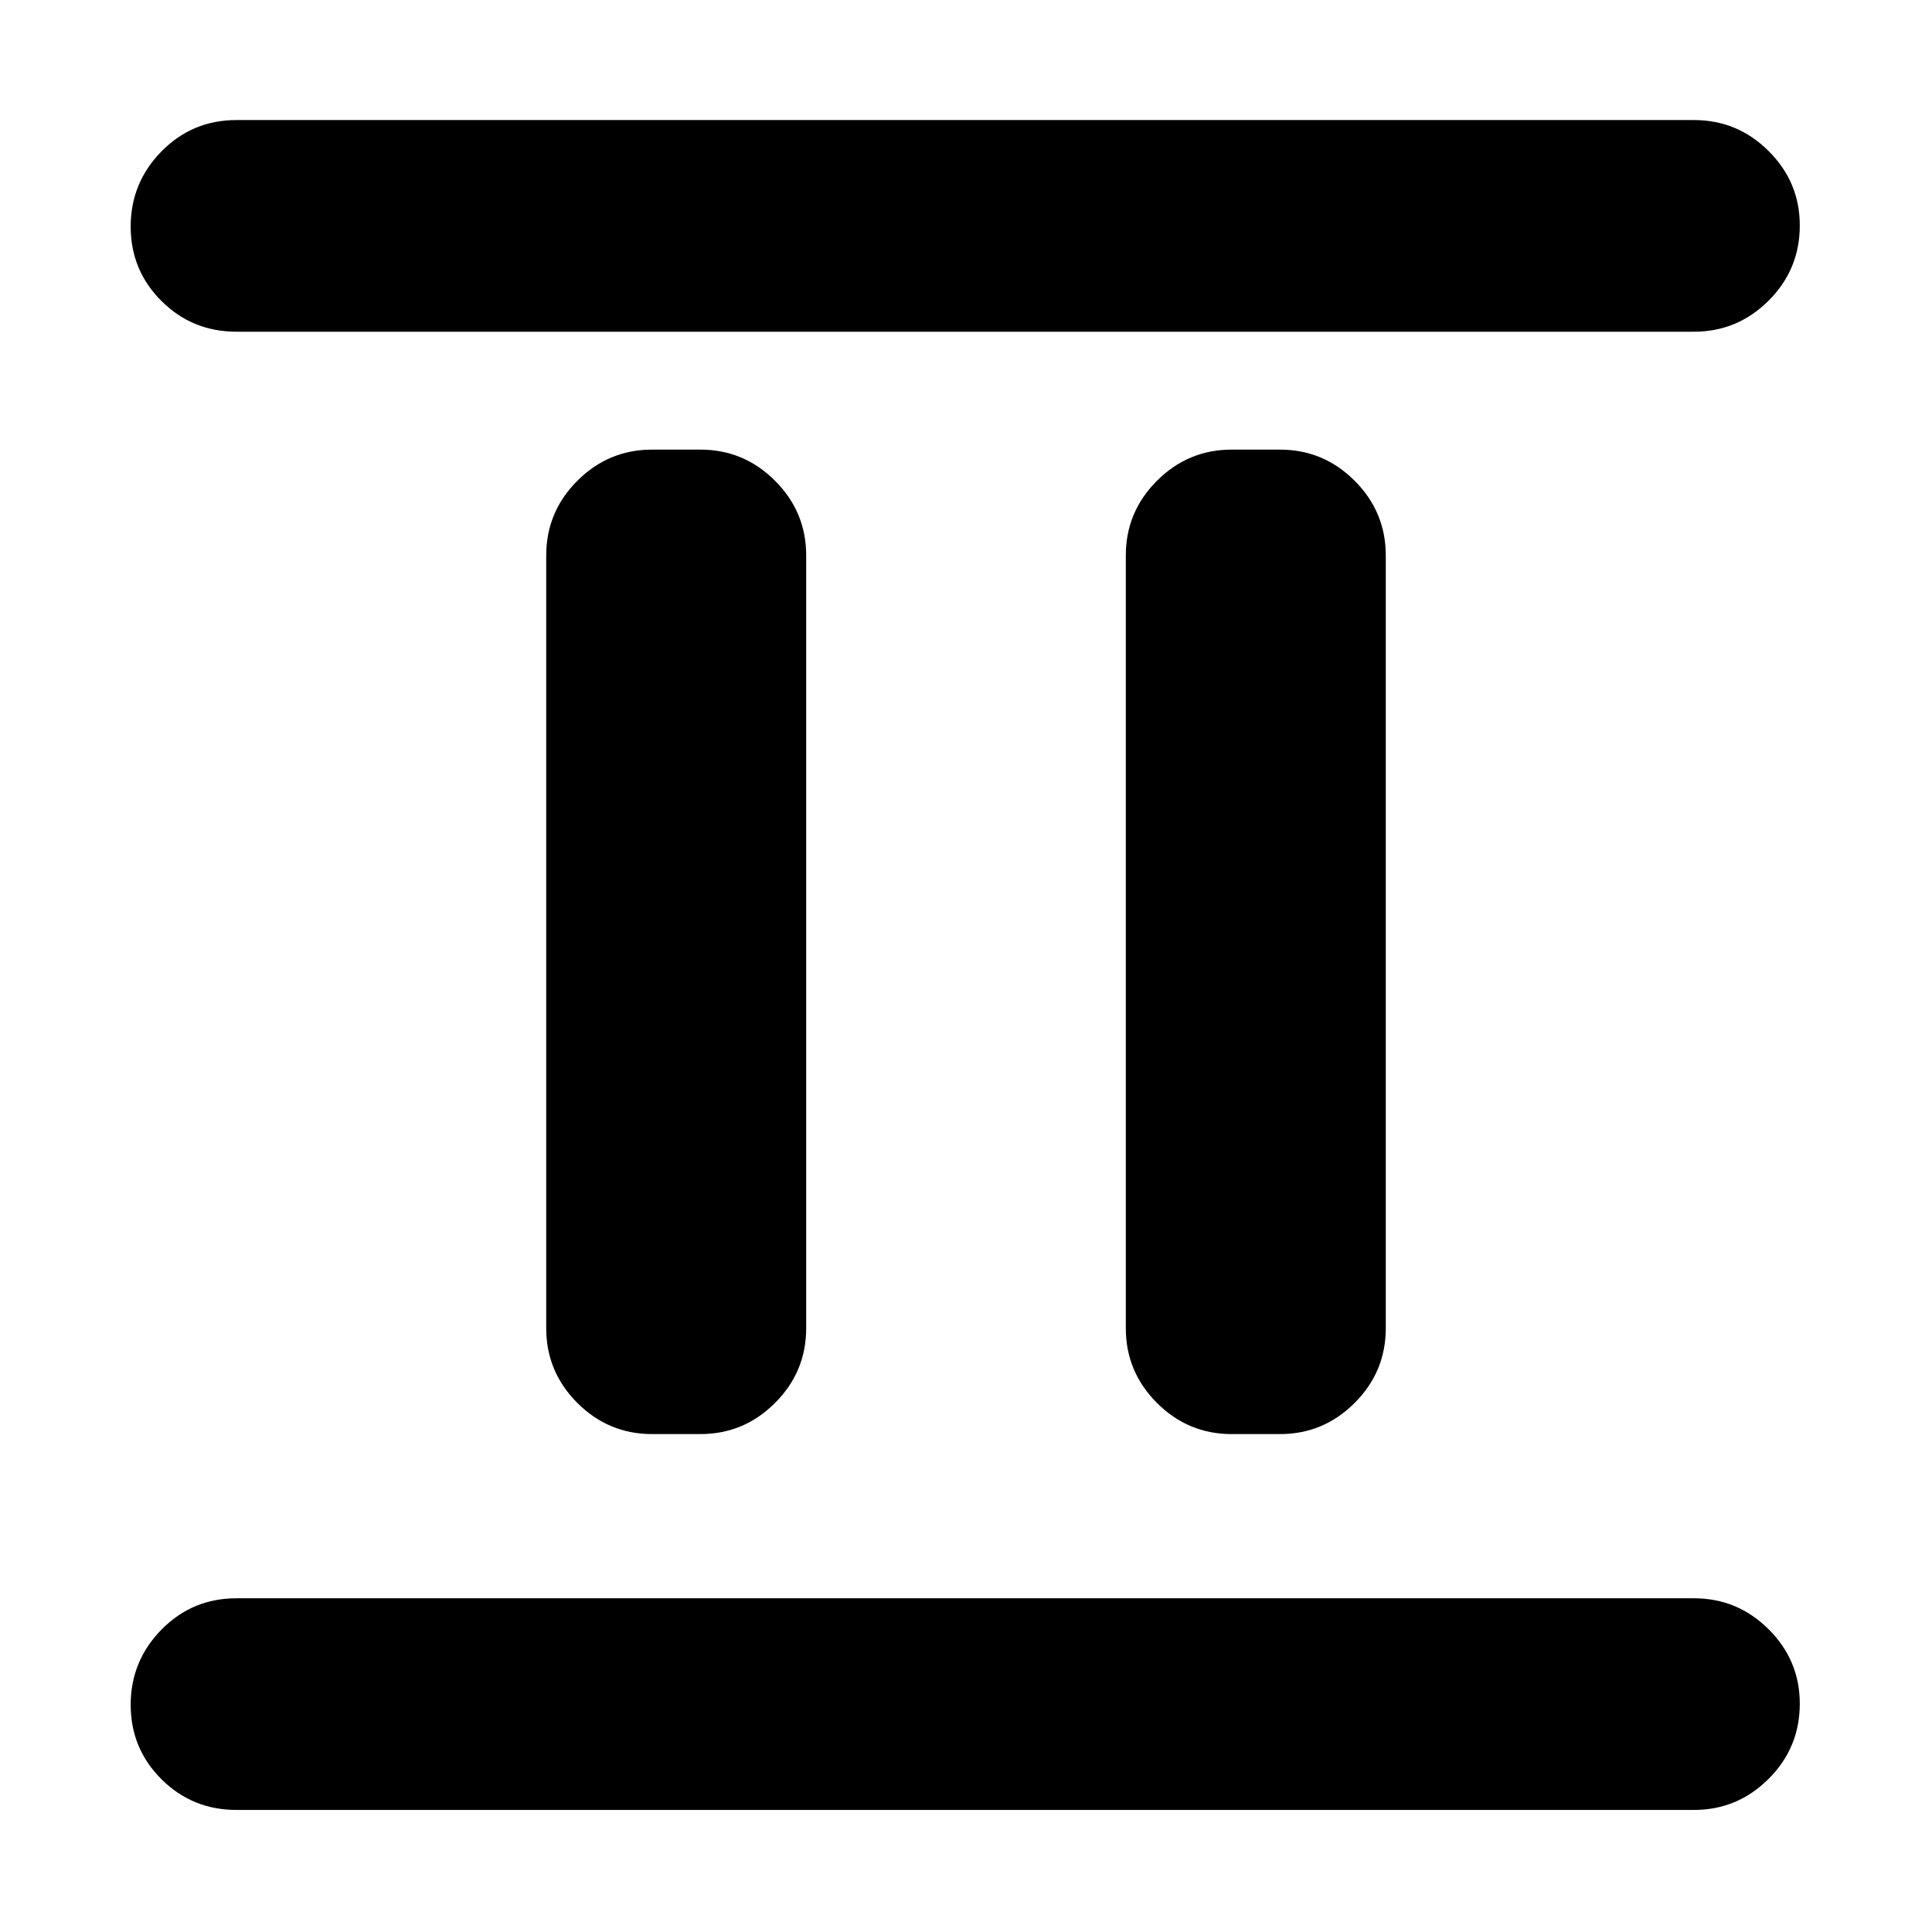 <svg xmlns="http://www.w3.org/2000/svg" height="20" viewBox="0 96 960 960" width="20"><path d="M324 808.587q-21.639 0-37.113-15.474T271.413 756V372q0-21.639 15.474-37.113T324 319.413h24q21.639 0 37.113 15.474T400.587 372v384q0 21.639-15.474 37.113T348 808.587h-24Zm288 0q-21.639 0-37.113-15.474T559.413 756V372q0-21.639 15.474-37.113T612 319.413h24q21.639 0 37.113 15.474T688.587 372v384q0 21.639-15.474 37.113T636 808.587h-24ZM117.522 995.348q-21.974 0-37.28-15.246-15.307-15.246-15.307-37.011T80.24 905.75q15.307-15.576 37.281-15.576h724.195q21.64 0 37.114 15.413 15.473 15.414 15.473 36.963 0 21.885-15.473 37.341-15.474 15.457-37.114 15.457H117.522Zm0-734.522q-21.974 0-37.28-15.246-15.307-15.246-15.307-37.011t15.306-37.341q15.307-15.576 37.281-15.576h724.195q21.64 0 37.114 15.413 15.473 15.414 15.473 36.964 0 21.884-15.473 37.341-15.474 15.456-37.114 15.456H117.522Z"/></svg>